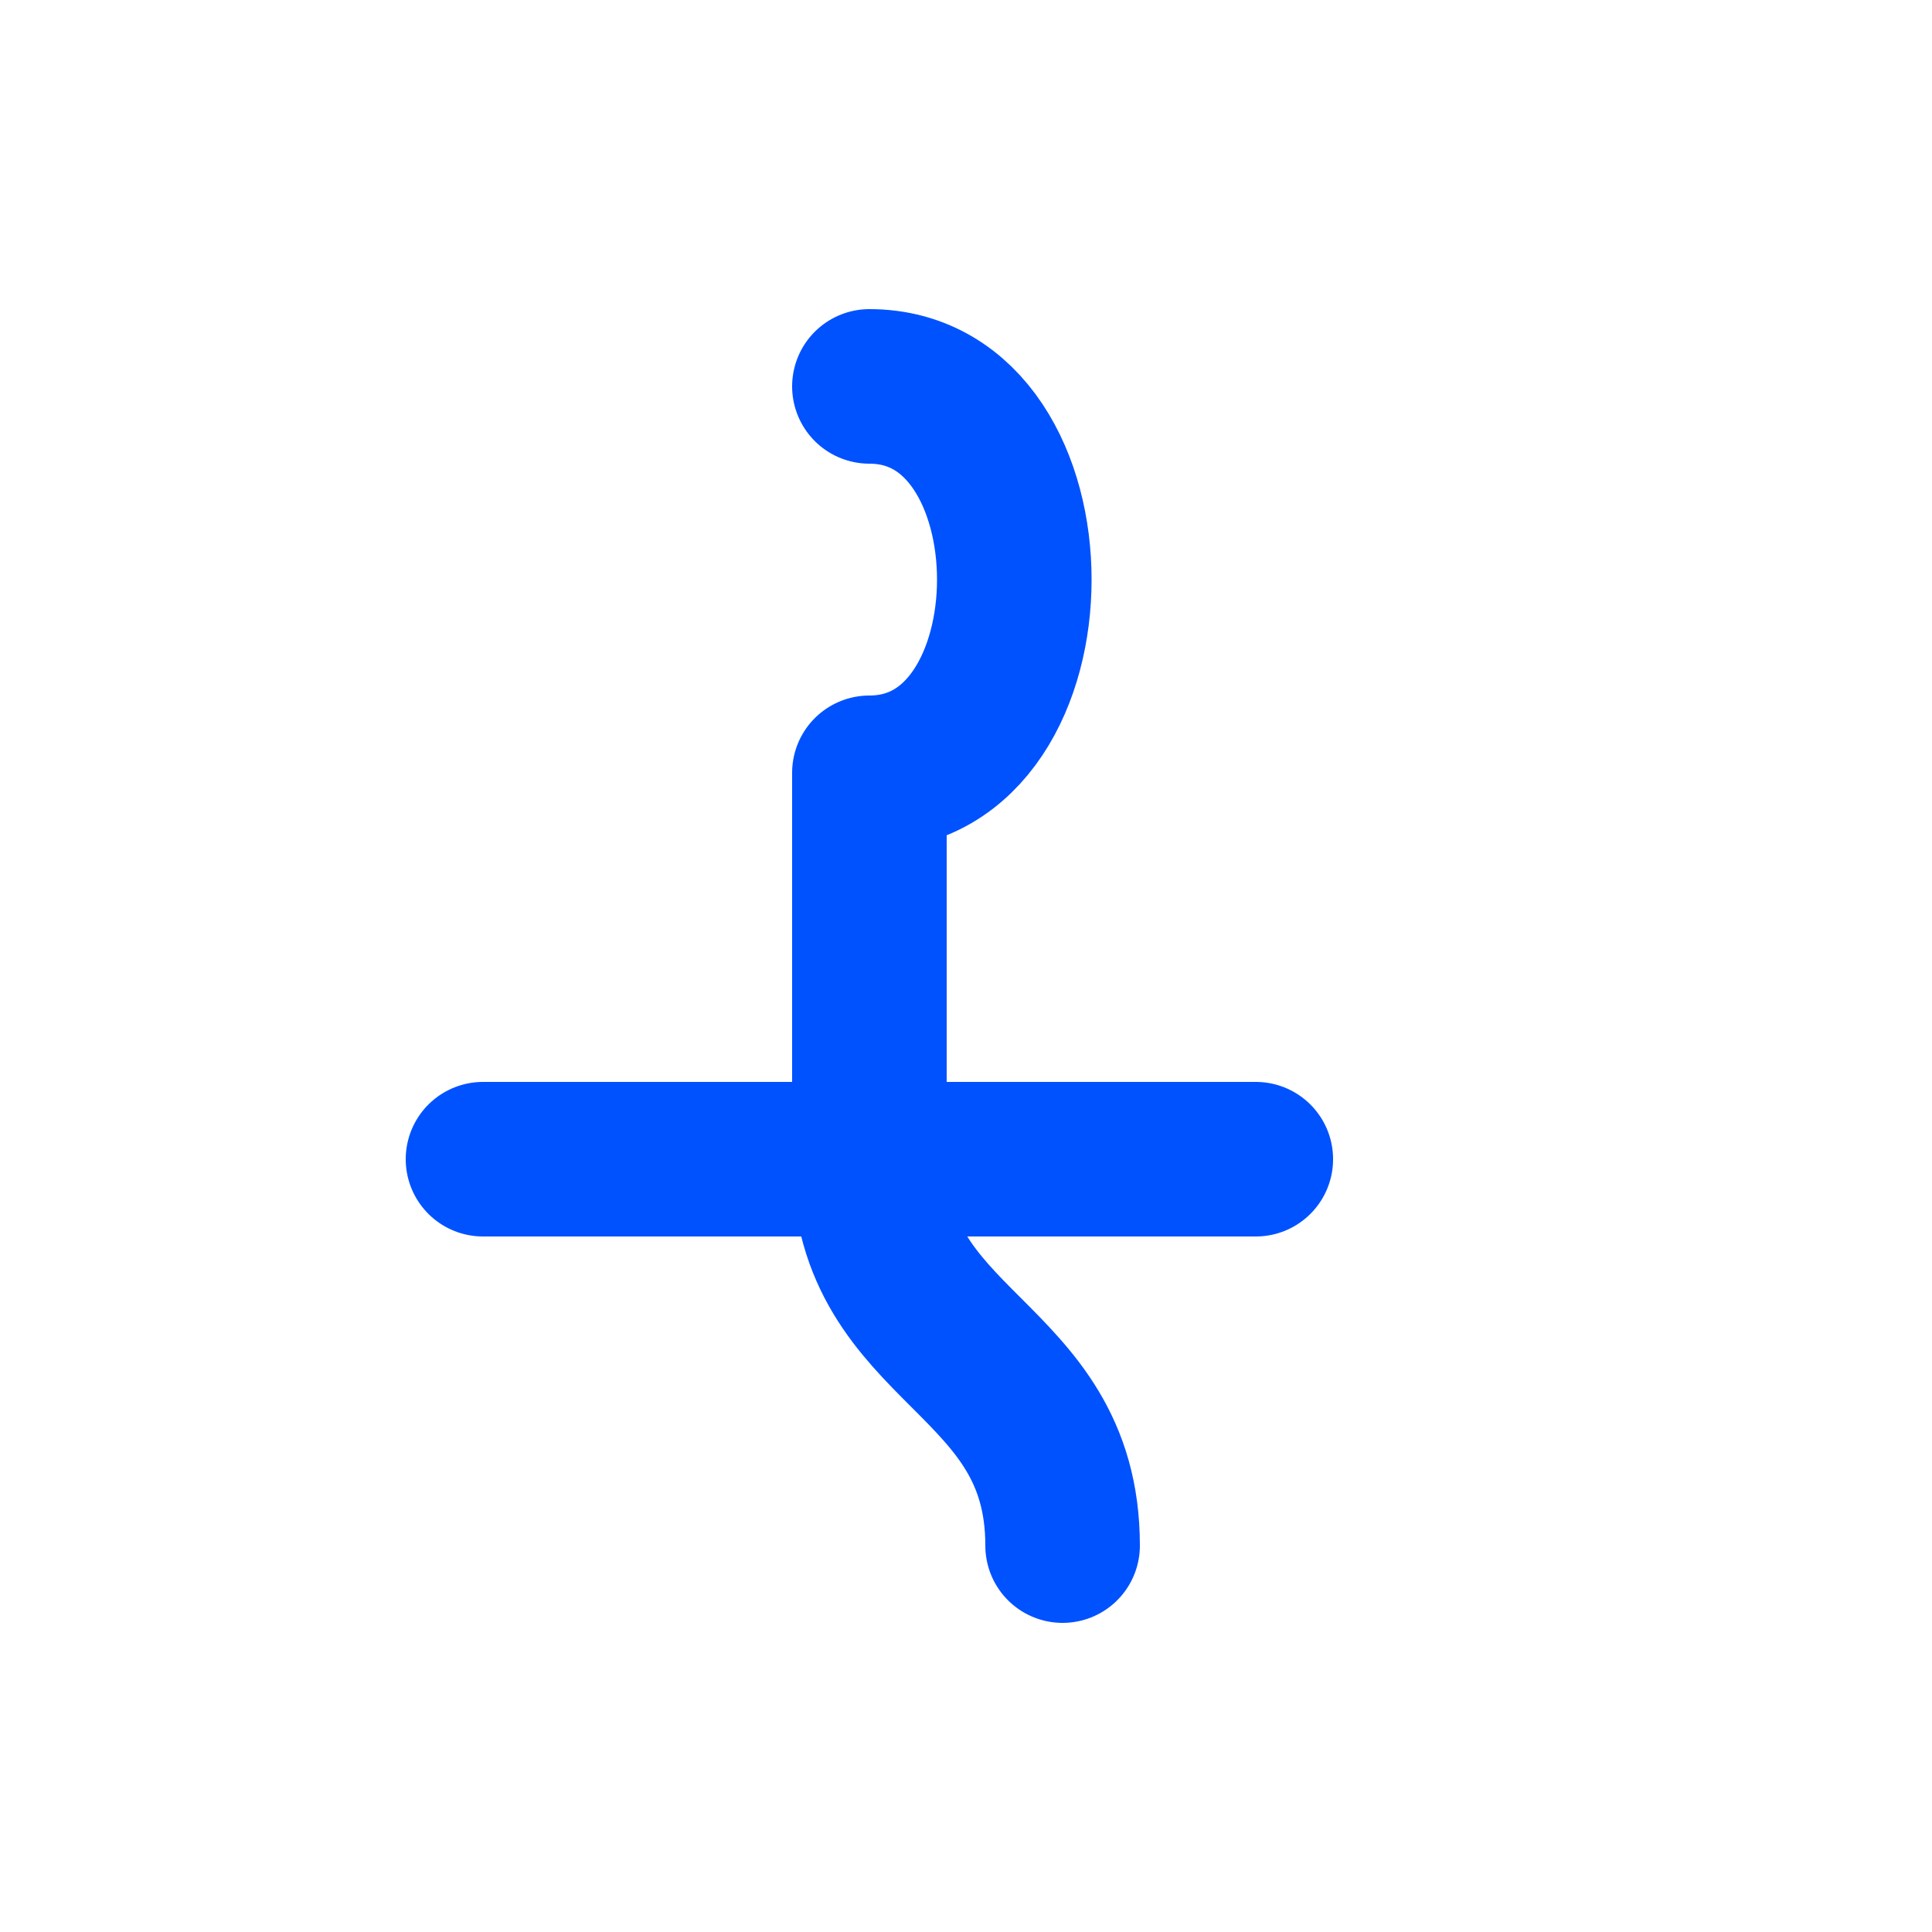 <svg width="100" height="100" viewBox="0 0 100 100" xmlns="http://www.w3.org/2000/svg">
  <path d="M45,20 C55,20 55,40 45,40 L45,60 C45,70 55,70 55,80" stroke="#0052FF" stroke-width="8" fill="none" stroke-linecap="round" stroke-linejoin="round"/>
  <line x1="25" y1="60" x2="65" y2="60" stroke="#0052FF" stroke-width="8" stroke-linecap="round"/>
</svg>
